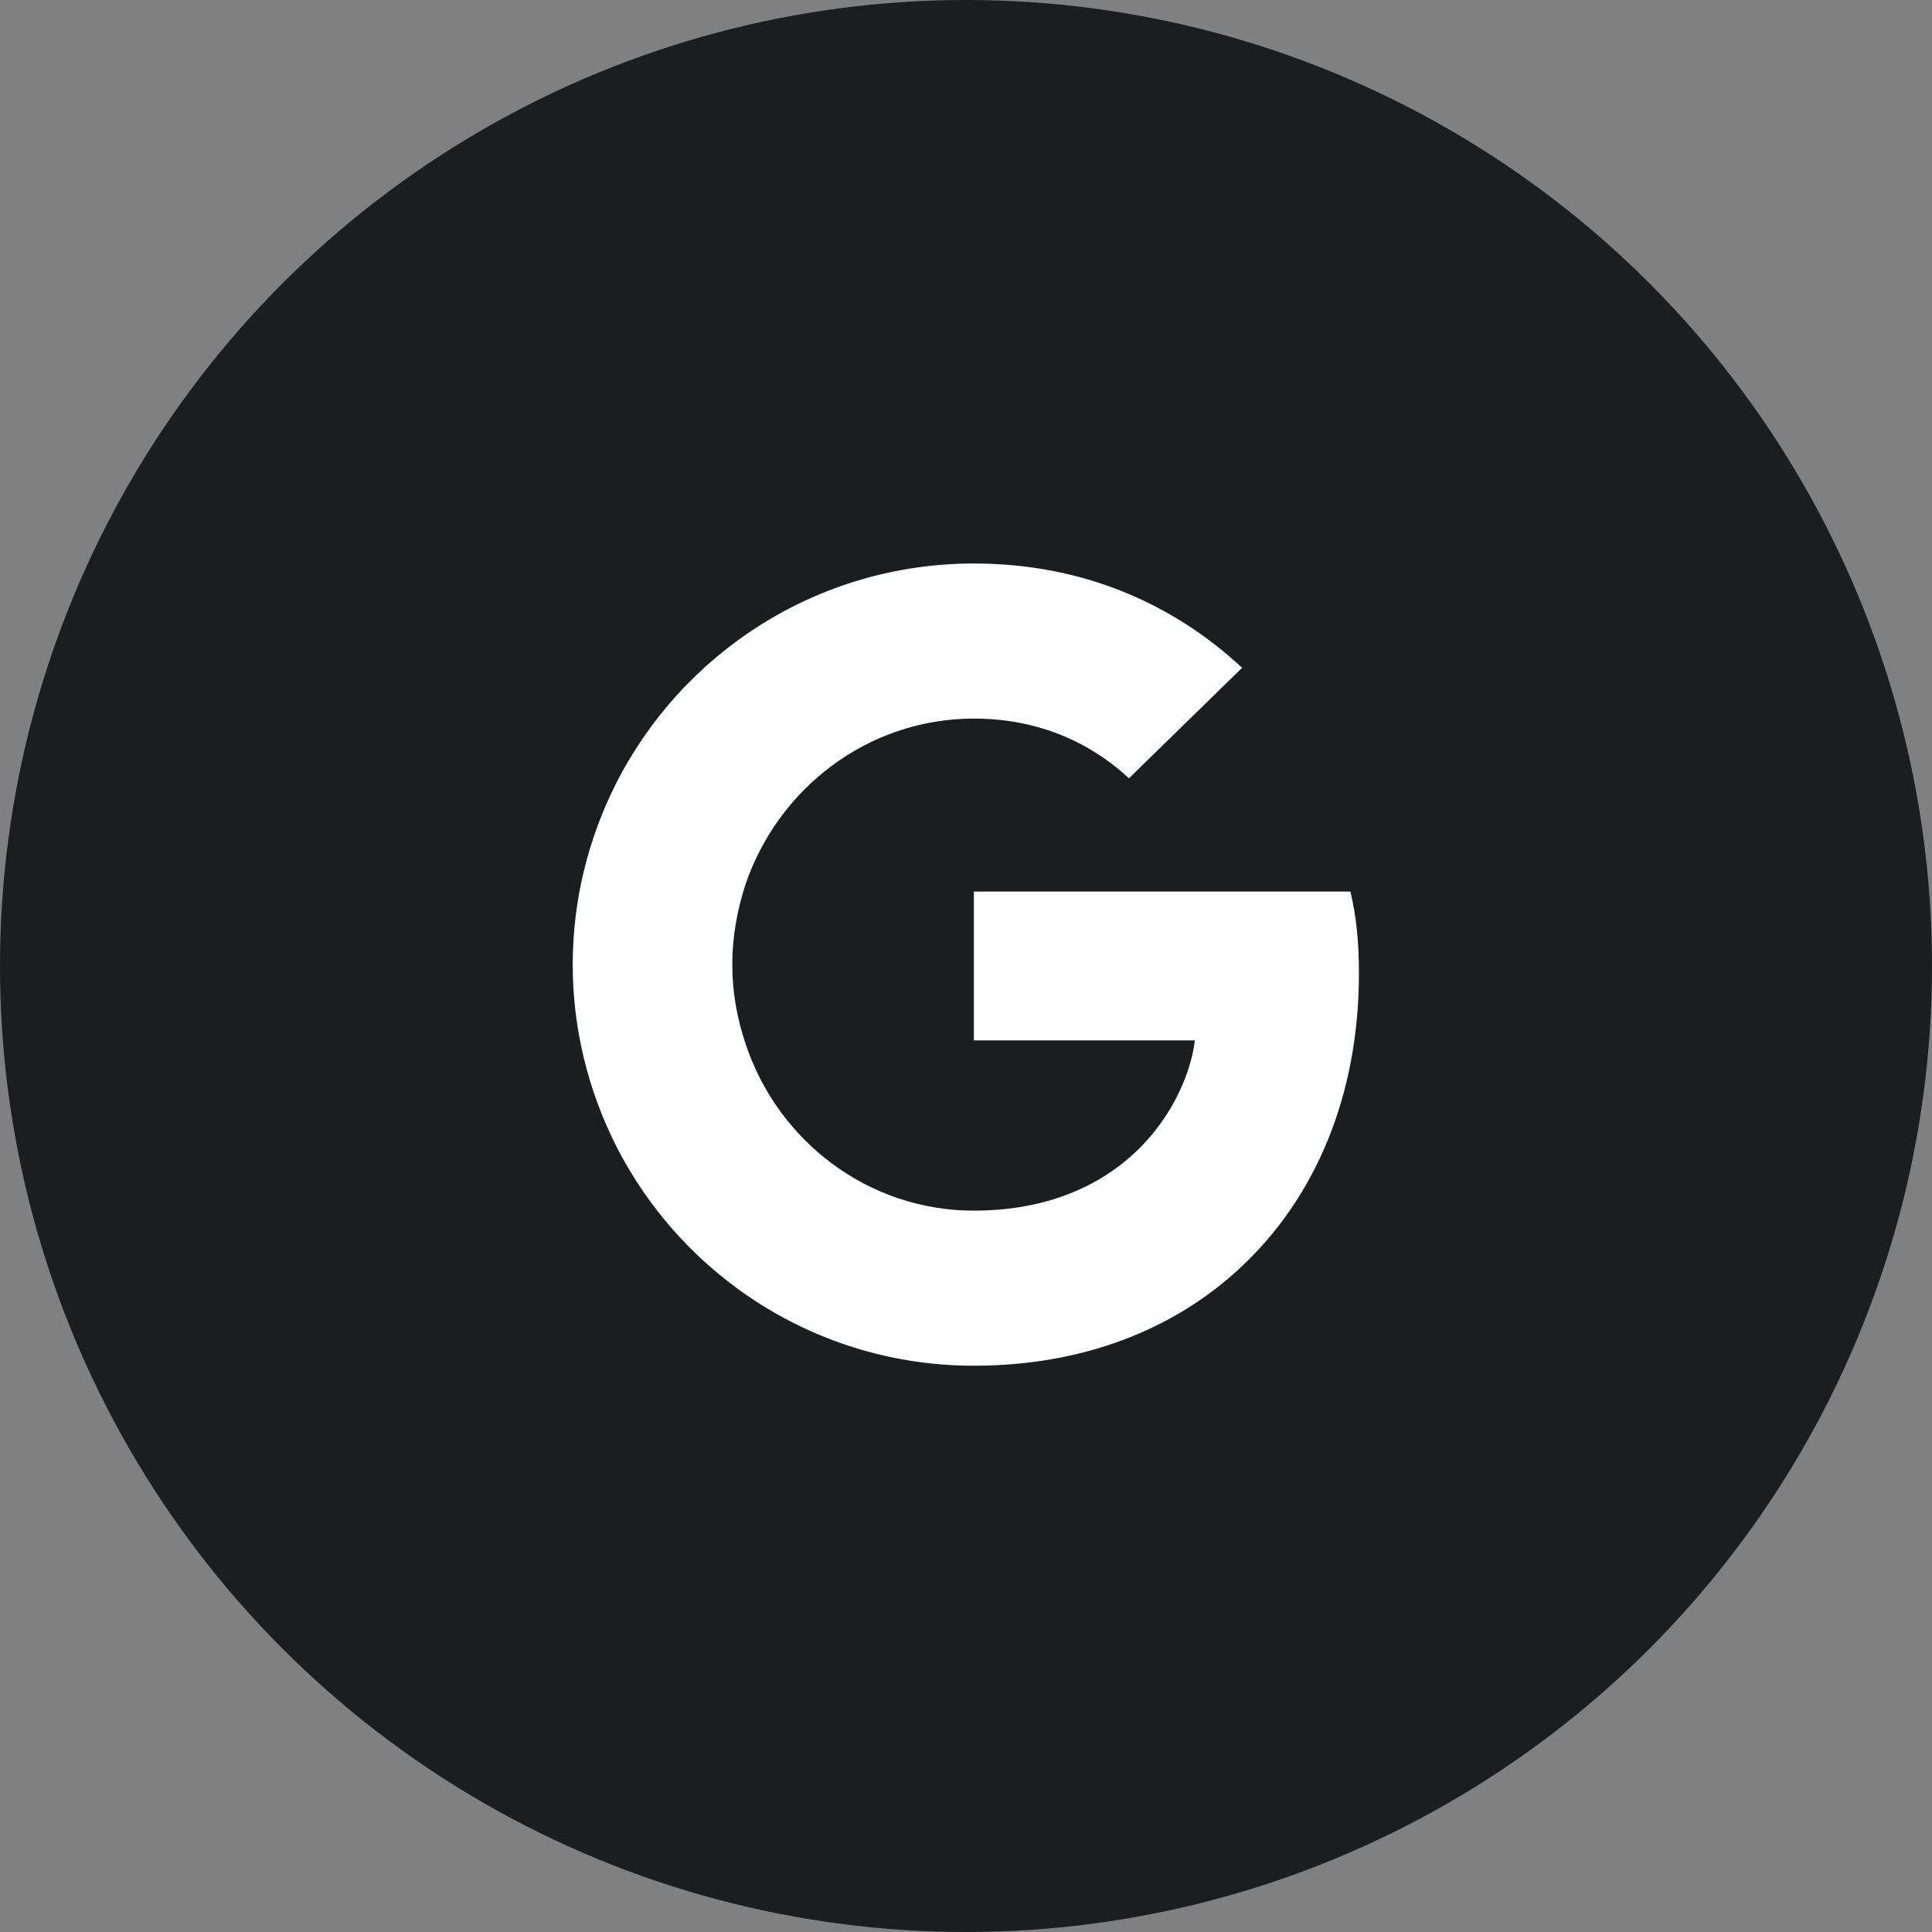 <svg width="48" height="48" viewBox="0 0 48 48" fill="none" xmlns="http://www.w3.org/2000/svg">
<rect x="0" y="0" width="48" height="48" fill="#808080" stroke="none"/>
<circle cx="24" cy="24" r="24" fill="#1C1D1F"/>
<g clip-path="url(#clip0_0_63)">
<path d="M33.762 24.187C33.762 23.368 33.695 22.77 33.551 22.15H24.195V25.848H29.687C29.576 26.767 28.978 28.151 27.649 29.081L27.631 29.205L30.589 31.497L30.794 31.517C32.676 29.779 33.762 27.221 33.762 24.187Z" fill="white"/>
<path d="M24.195 33.931C26.885 33.931 29.144 33.045 30.794 31.517L27.649 29.081C26.808 29.668 25.678 30.078 24.195 30.078C21.559 30.078 19.323 28.34 18.525 25.937L18.408 25.947L15.332 28.327L15.292 28.439C16.931 31.695 20.297 33.931 24.195 33.931Z" fill="white"/>
<path d="M18.525 25.937C18.315 25.317 18.193 24.652 18.193 23.966C18.193 23.279 18.315 22.615 18.514 21.995L18.509 21.863L15.394 19.444L15.292 19.492C14.617 20.843 14.229 22.36 14.229 23.966C14.229 25.571 14.617 27.088 15.292 28.439L18.525 25.937Z" fill="white"/>
<path d="M24.195 17.853C26.066 17.853 27.328 18.662 28.048 19.337L30.86 16.591C29.133 14.986 26.885 14 24.195 14C20.297 14 16.931 16.237 15.292 19.492L18.514 21.995C19.323 19.592 21.559 17.853 24.195 17.853Z" fill="white"/>
</g>
<defs>
<clipPath id="clip0_0_63">
<rect width="20" height="20" fill="white" transform="translate(14 14)"/>
</clipPath>
</defs>
</svg>
